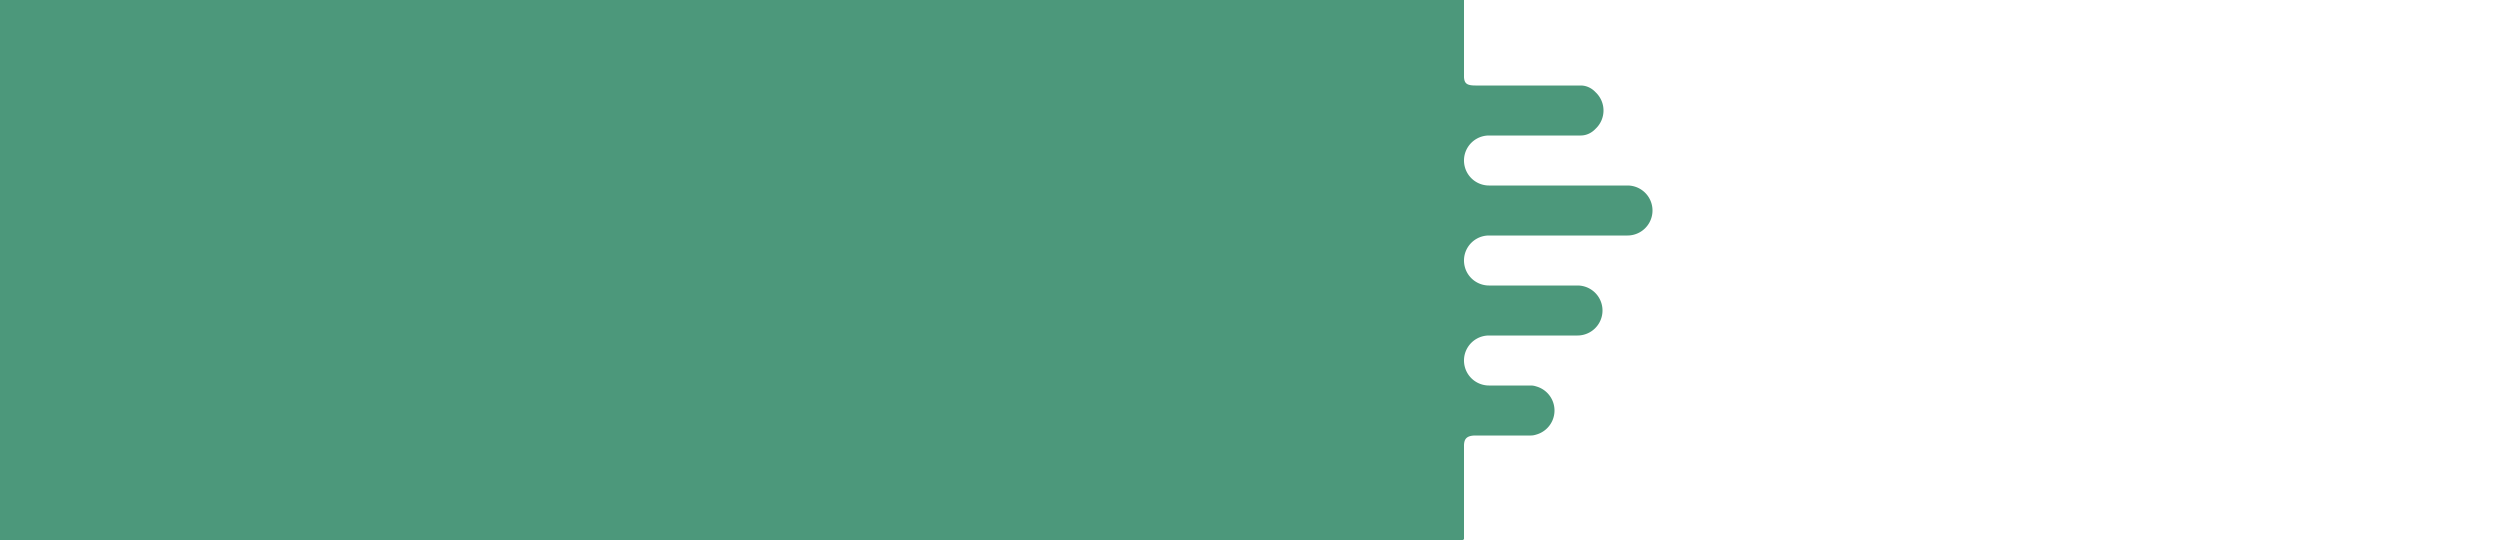 <svg xmlns="http://www.w3.org/2000/svg" xmlns:xlink="http://www.w3.org/1999/xlink" width="5000" height="1080" viewBox="0 0 5000 1080">
  <rect x="0" y="0" width="5000" height="1080" fill="#333333" stroke="none"/>
  <defs>
    <clipPath id="clip-BG">
      <rect width="5000" height="1080"/>
    </clipPath>
  </defs>
  <g id="BG" clip-path="url(#clip-BG)">
    <rect width="5000" height="1080" fill="#fff"/>
    <g id="Hero_attention" data-name="Hero attention" transform="translate(1695)">
      <path id="Union_1" data-name="Union 1" d="M0,1080V0H1233V154.372c.75,12.707,6.084,16.628,22.985,16.628h210.348c11.558,0,22.066,5.141,29.877,13.536a50,50,0,0,1,0,72.929c-7.811,8.394-18.32,13.535-29.877,13.535H1282.99A50,50,0,1,0,1283,371h277a50,50,0,1,1,0,100H1282.99A50,50,0,1,0,1283,571h177a50,50,0,0,1,0,100H1282.99A50,50,0,1,0,1283,771h83.5a33.366,33.366,0,0,1,10.643,1.744,50.017,50.017,0,0,1,0,96.512A33.368,33.368,0,0,1,1366.5,871h-111.67c-17.93.435-21.228,8.2-21.825,18.878V1077a3,3,0,0,1-3,3Z" fill="#4c987b"/>
    </g>
    <rect id="Rectangle_37" data-name="Rectangle 37" width="1742" height="1080" fill="#4c987b"/>
  </g>
</svg>
